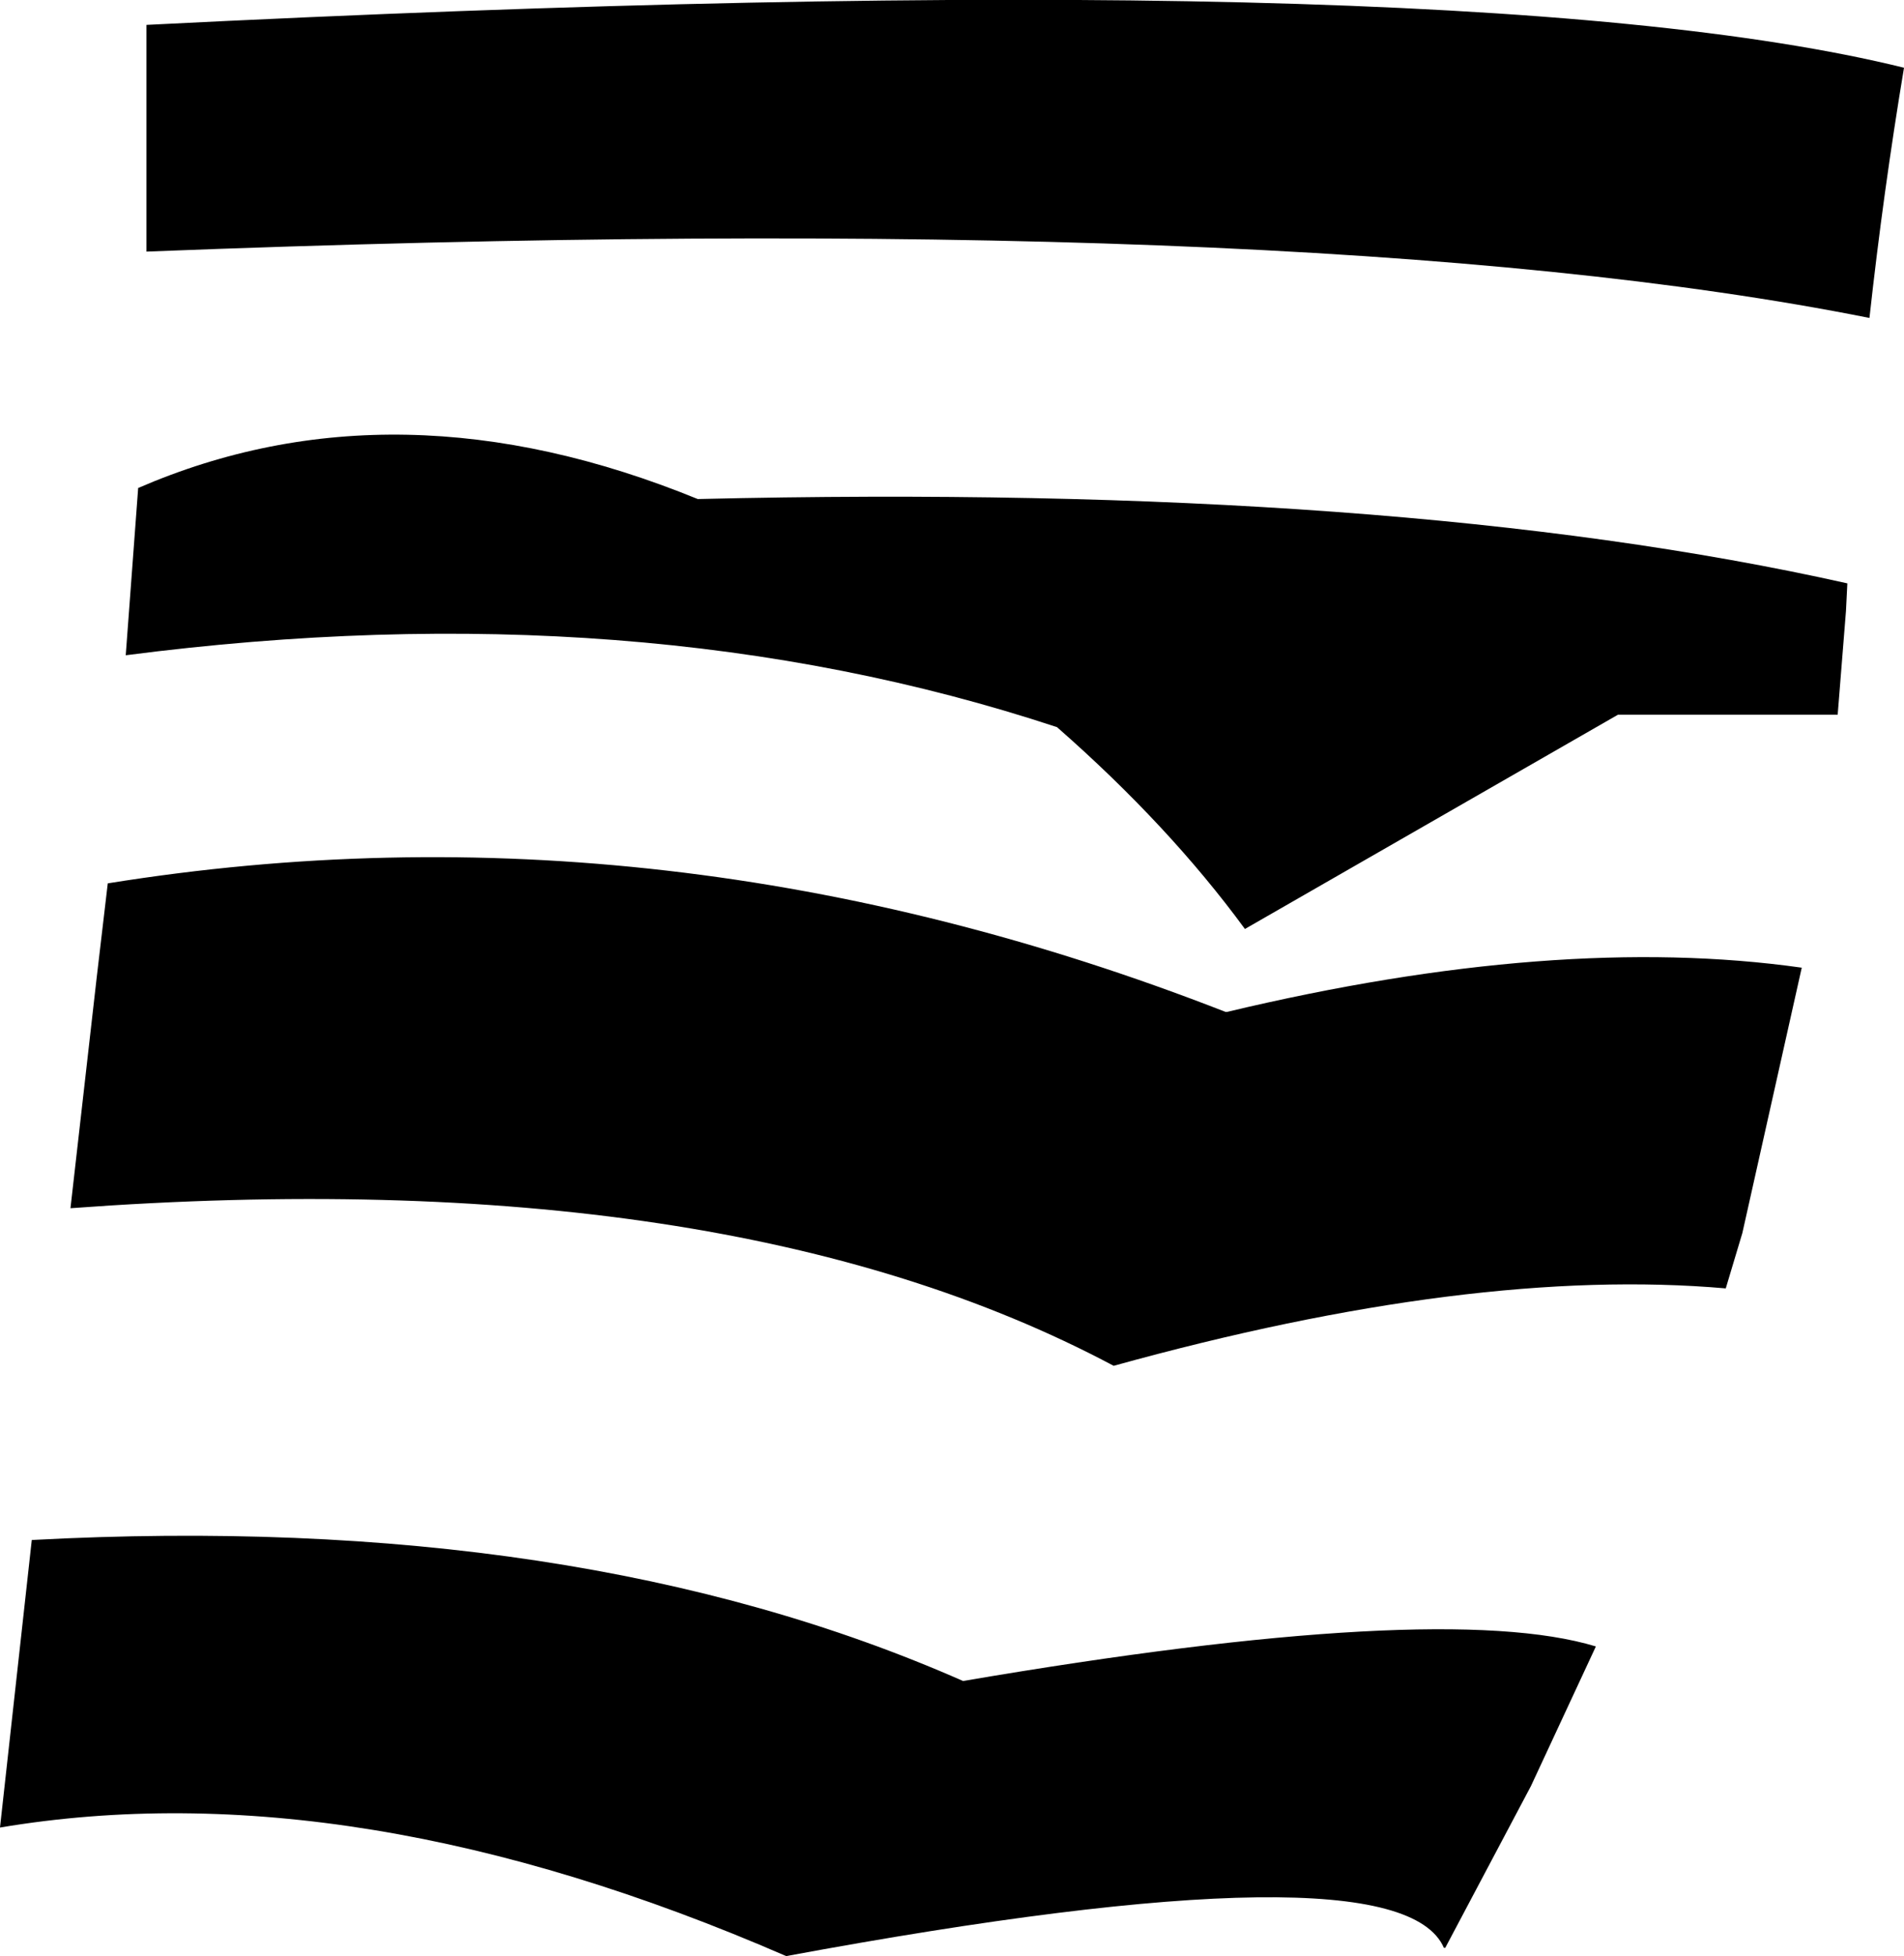 <?xml version="1.0" encoding="UTF-8" standalone="no"?>
<svg xmlns:xlink="http://www.w3.org/1999/xlink" height="70.75px" width="68.9px" xmlns="http://www.w3.org/2000/svg">
  <g transform="matrix(1.0, 0.0, 0.0, 1.0, -179.45, -236.85)">
    <path d="M248.35 239.3 Q247.6 243.8 247.1 248.35 226.8 244.3 184.75 245.95 L184.75 237.75 Q232.35 235.35 248.35 239.3 M246.25 258.95 L245.95 262.7 238.0 262.7 224.5 270.45 Q221.75 266.7 217.7 263.15 202.55 258.15 184.0 260.55 L184.45 254.5 Q193.8 250.45 204.7 254.9 230.0 254.3 246.3 257.95 L246.25 258.95 M183.35 268.8 Q203.55 265.55 223.8 273.45 L223.85 273.45 Q235.8 270.6 244.65 271.85 L242.5 281.45 241.9 283.45 Q232.75 282.65 219.75 286.25 205.75 278.8 182.0 280.55 L182.95 272.2 183.35 268.8 M207.9 307.6 Q192.25 300.8 179.45 302.95 L180.6 292.55 Q200.35 291.5 214.3 297.65 231.6 294.7 237.2 296.4 L234.85 301.45 231.75 307.3 231.7 307.3 Q230.05 303.5 207.9 307.6" fill="#000000" fill-rule="evenodd" stroke="none"/>
  </g>
</svg>
